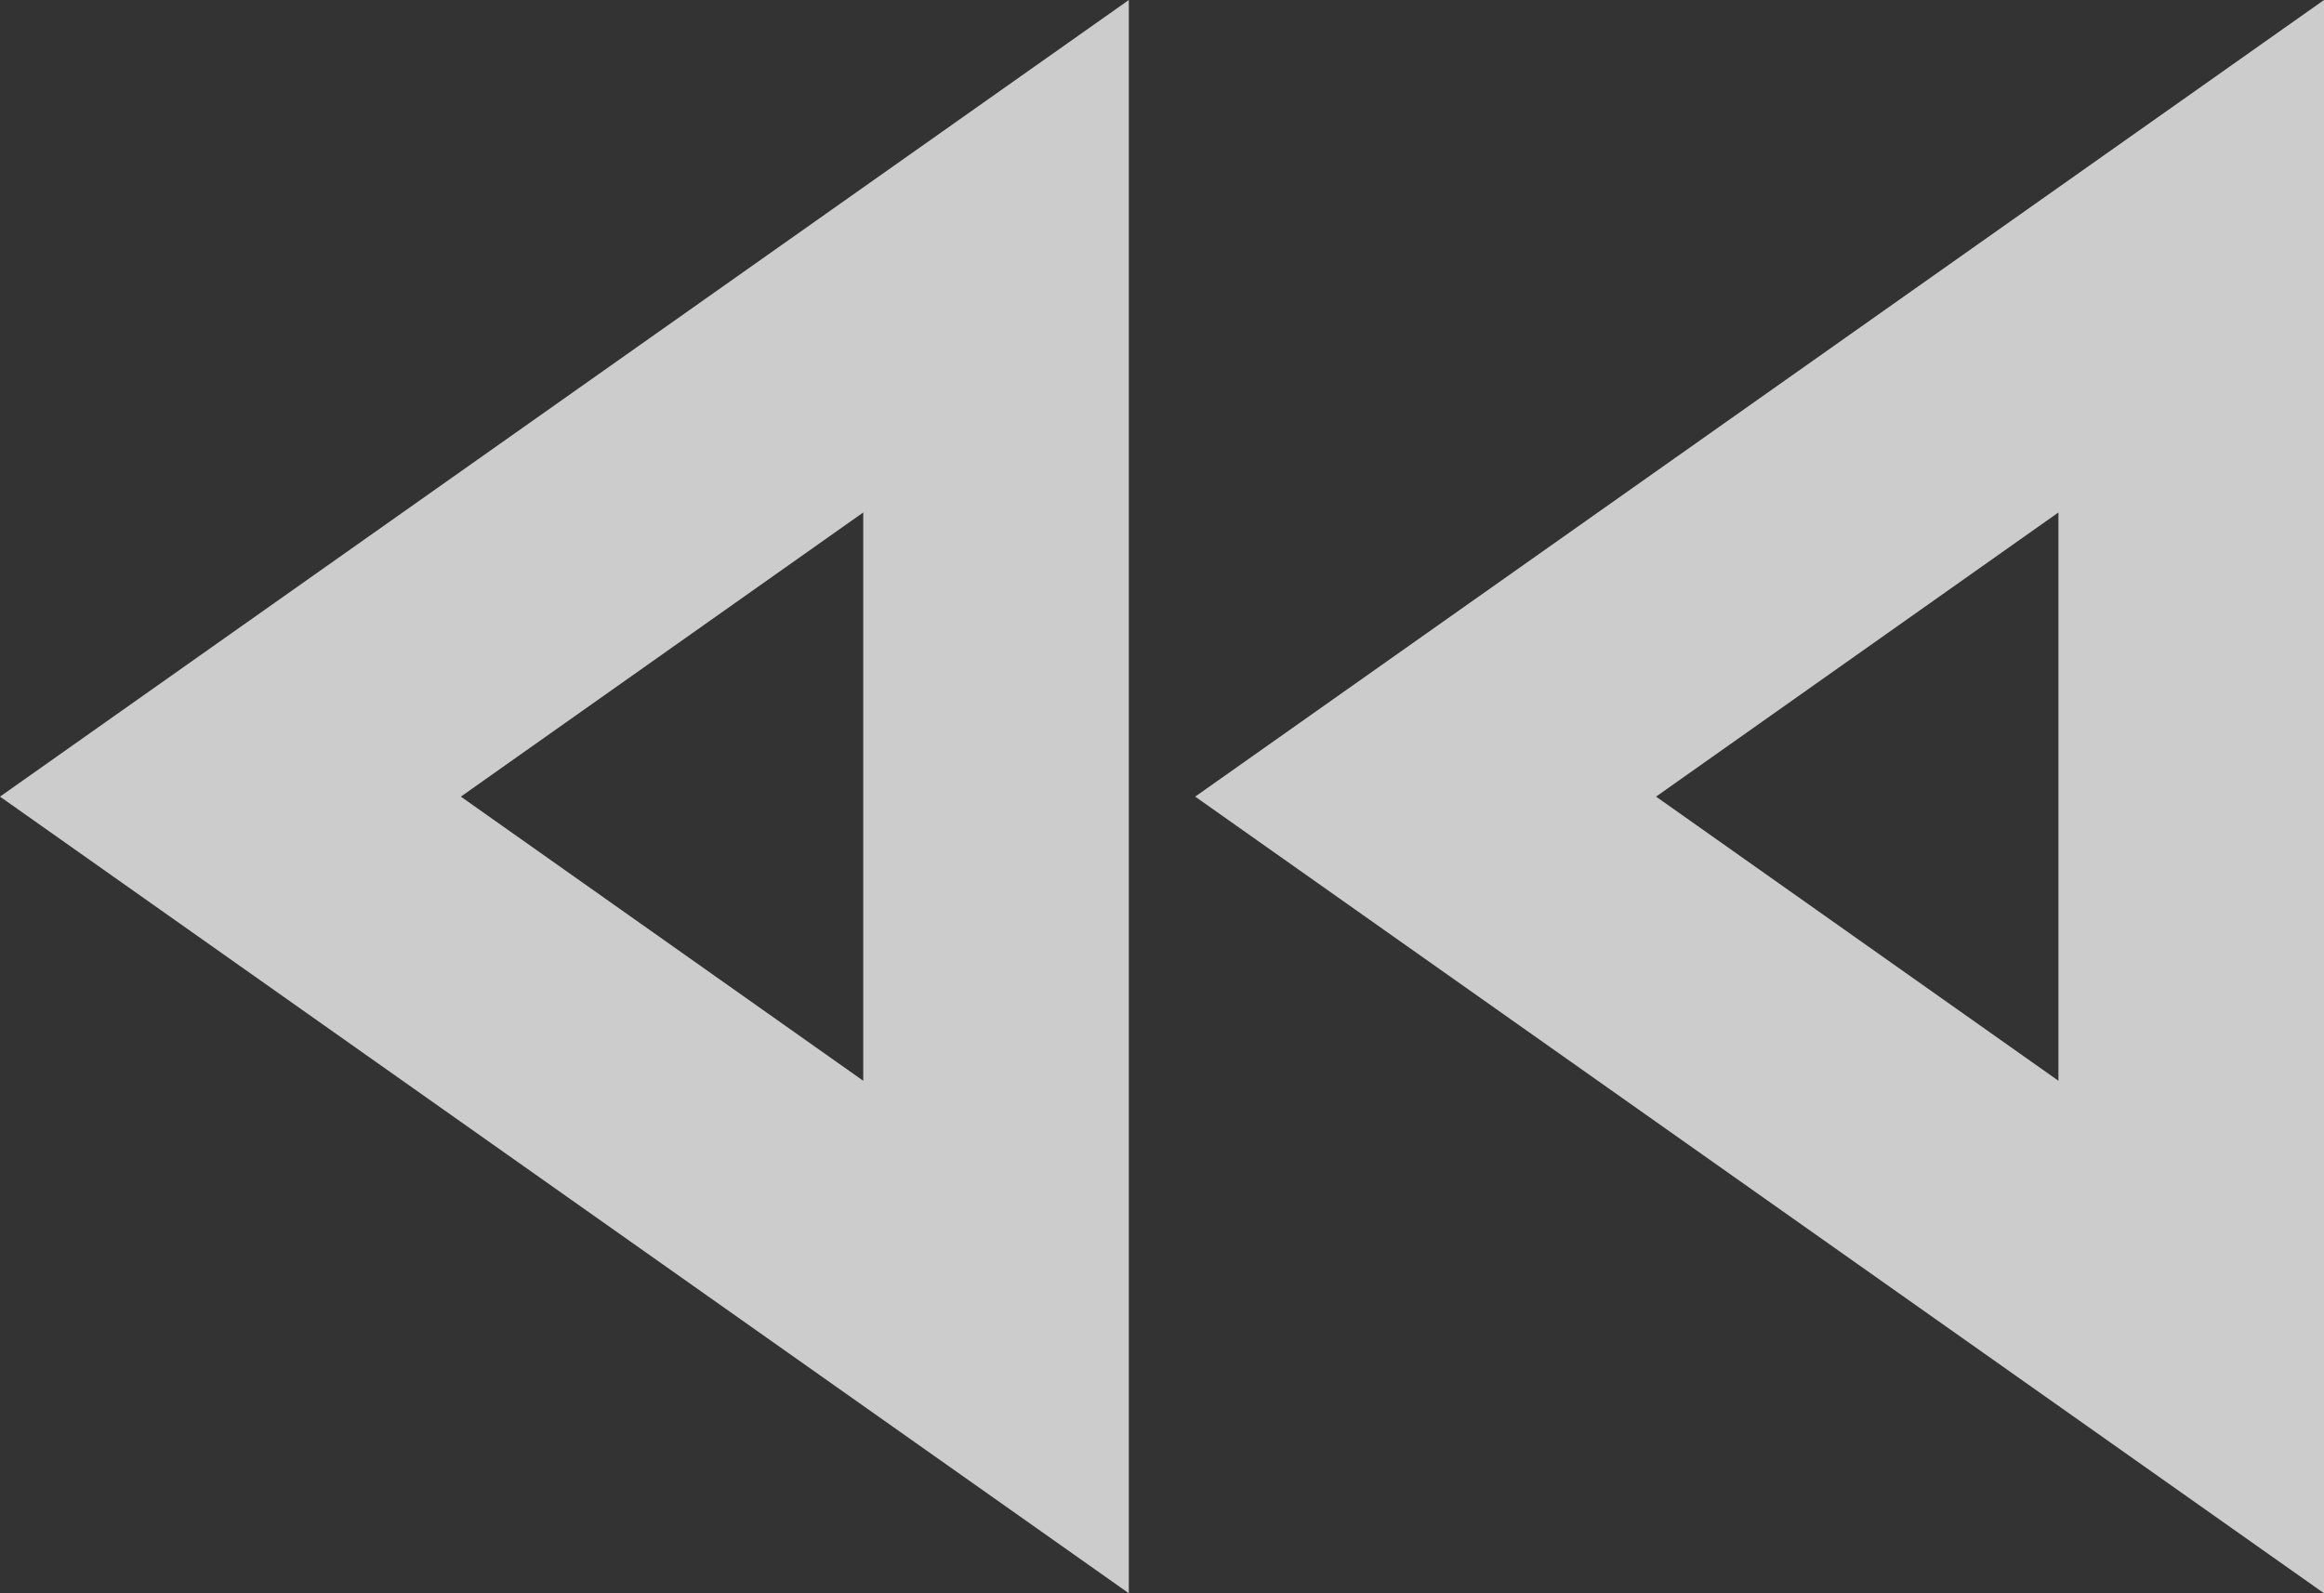 <?xml version="1.0" encoding="UTF-8" standalone="no"?>
<svg
   xmlns:dc="http://purl.org/dc/elements/1.1/"
   xmlns:cc="http://creativecommons.org/ns#"
   xmlns:rdf="http://www.w3.org/1999/02/22-rdf-syntax-ns#"
   xmlns:svg="http://www.w3.org/2000/svg"
   xmlns="http://www.w3.org/2000/svg"
   xmlns:sodipodi="http://sodipodi.sourceforge.net/DTD/sodipodi-0.dtd"
   xmlns:inkscape="http://www.inkscape.org/namespaces/inkscape"
   width="29.167"
   height="20"
   viewBox="0 0 29.167 20"
   version="1.1"
   id="svg4"
   sodipodi:docname="rewind.svg"
   inkscape:version="0.92.4 (5da689c313, 2019-01-14)">
  <rect x="0" y="0" width="29.167" height="20" fill="#333333" stroke="none"/>
  <defs
     id="defs8" />
  <sodipodi:namedview
     pagecolor="#ffffff"
     bordercolor="#666666"
     borderopacity="1"
     objecttolerance="10"
     gridtolerance="10"
     guidetolerance="10"
     inkscape:pageopacity="0"
     inkscape:pageshadow="2"
     inkscape:window-width="1920"
     inkscape:window-height="1017"
     id="namedview6"
     showgrid="false"
     inkscape:zoom="9.7370316"
     inkscape:cx="14.5835"
     inkscape:cy="10"
     inkscape:window-x="-8"
     inkscape:window-y="-8"
     inkscape:window-maximized="1"
     inkscape:current-layer="svg4" />
  <g
     id="Group_22"
     data-name="Group 22"
     transform="matrix(-1,0,0,1,33.167,-6)"
     style="opacity:0.75">
    <path
       id="Path_24"
       data-name="Path 24"
       d="m 22.333,12.433 5.05,3.567 -5.05,3.567 v -7.134 m -15,0 5.05,3.567 -5.05,3.567 V 12.433 M 19,6 V 26 L 33.167,16 Z M 4,6 V 26 L 18.167,16 Z"
       inkscape:connector-curvature="0"
       style="fill:#ffffff" />
  </g>
</svg>
